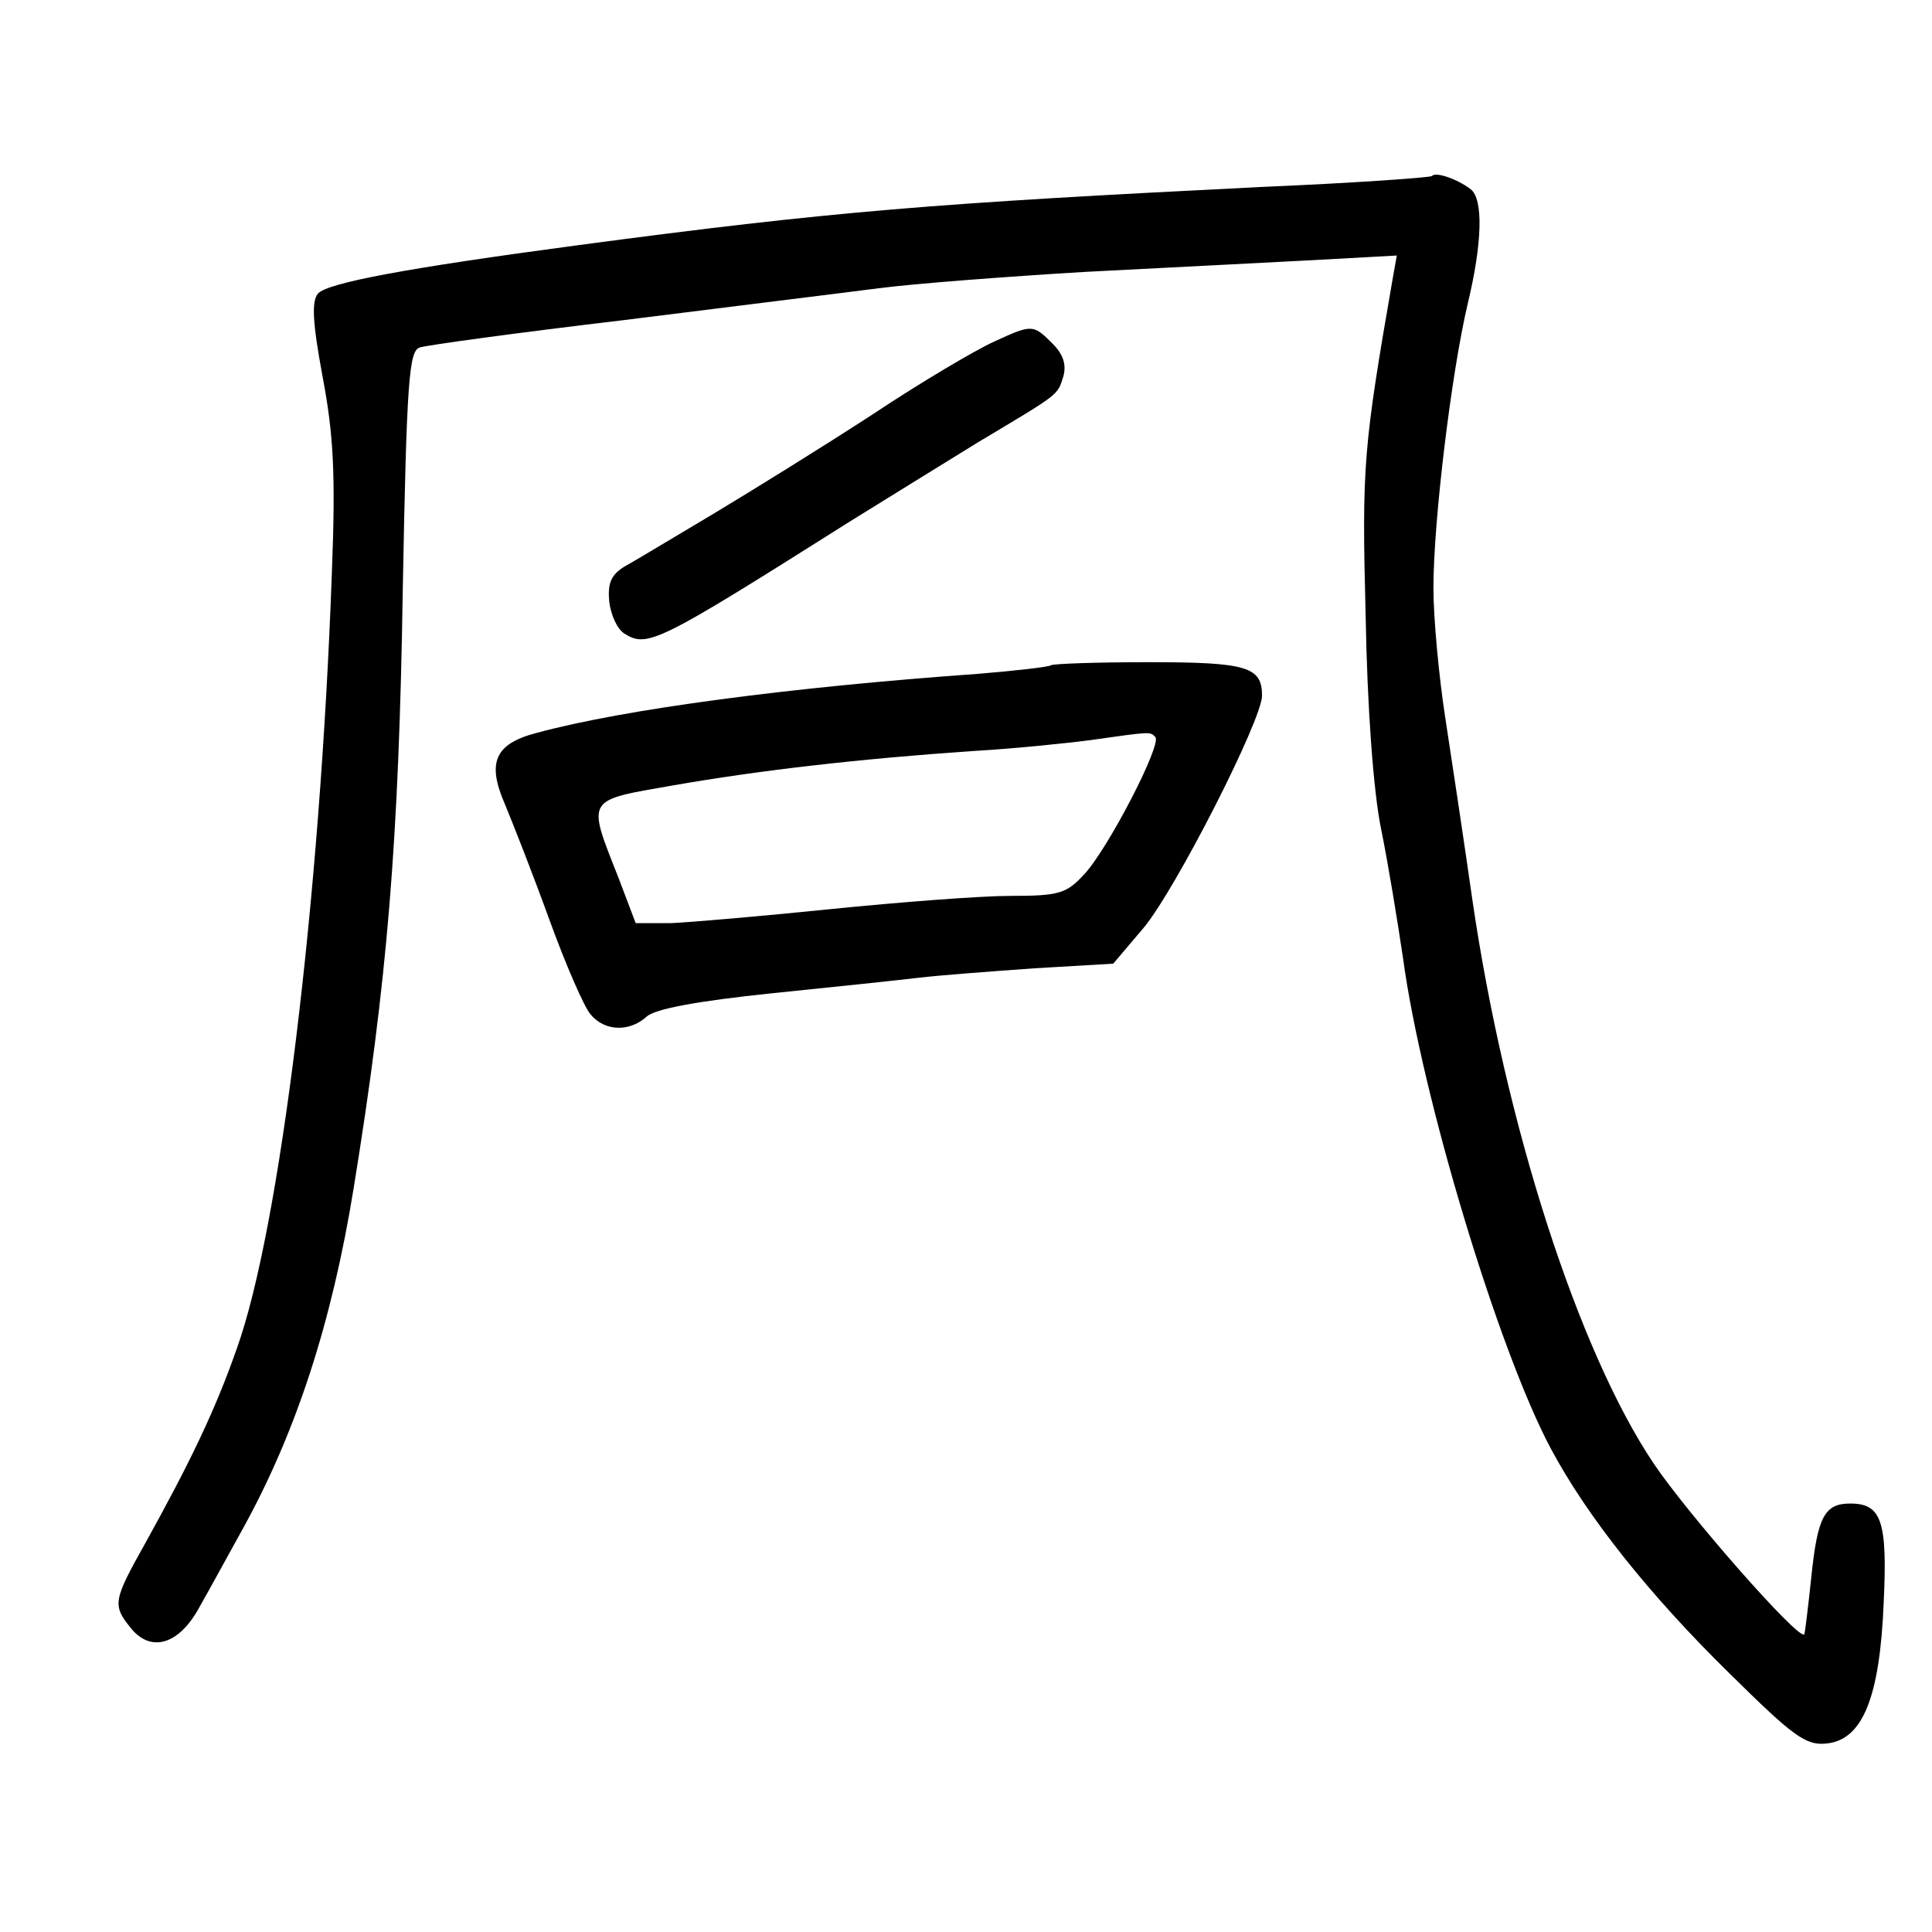 <?xml version="1.0" standalone="no"?>
<!DOCTYPE svg PUBLIC "-//W3C//DTD SVG 20010904//EN"
 "http://www.w3.org/TR/2001/REC-SVG-20010904/DTD/svg10.dtd">
<svg version="1.0" xmlns="http://www.w3.org/2000/svg"
 width="248pt" height="248pt" viewBox="0 0 248 248"
 preserveAspectRatio="xMidYMid meet">
<g transform="translate(0,248) scale(0.1,-0.1)"
fill="#000000" stroke="none">
<path d="M1838 2254 c-3 -2 -101 -9 -219 -14 -421 -21 -549 -31 -879 -75 -217
-29 -320 -48 -332 -62 -8 -10 -7 -36 6 -106 14 -74 17 -124 12 -252 -15 -421
-67 -843 -122 -996 -28 -80 -60 -146 -117 -249 -42 -75 -43 -80 -19 -110 26
-32 62 -21 88 27 12 21 37 67 57 103 67 122 113 262 141 435 43 265 58 444 63
767 5 271 8 308 22 312 9 3 126 19 261 35 135 17 282 35 328 41 46 6 165 15
265 21 100 5 231 12 291 15 l109 6 -5 -28 c-38 -219 -40 -241 -35 -434 2 -118
10 -227 20 -275 9 -44 21 -118 28 -165 24 -178 123 -505 190 -630 46 -86 125
-186 229 -288 82 -81 98 -93 125 -90 46 5 68 59 73 181 5 105 -3 127 -43 127
-33 0 -42 -17 -50 -95 -4 -38 -8 -71 -9 -73 -8 -7 -150 155 -193 219 -97 144
-191 436 -233 724 -11 77 -27 183 -35 235 -8 52 -15 127 -15 165 0 86 23 276
44 365 19 79 20 134 4 147 -17 13 -45 23 -50 17z"/>
<path d="M1275 2041 c-22 -10 -92 -51 -155 -93 -63 -41 -155 -98 -205 -128
-49 -29 -100 -60 -113 -67 -18 -11 -22 -22 -20 -45 2 -17 10 -35 19 -41 30
-19 42 -13 289 143 47 29 121 75 165 102 107 64 102 60 110 85 4 15 0 28 -14
42 -25 25 -26 25 -76 2z"/>
<path d="M1349 1626 c-2 -2 -45 -7 -94 -11 -239 -17 -453 -45 -567 -76 -53
-14 -63 -38 -40 -91 10 -24 36 -90 57 -148 21 -58 45 -113 53 -122 18 -22 50
-23 72 -3 11 10 65 20 161 30 79 8 164 17 189 20 25 3 91 8 147 12 l102 6 39
46 c41 49 152 267 152 298 0 37 -19 43 -145 43 -67 0 -124 -2 -126 -4z m134
-92 c9 -9 -61 -144 -91 -176 -23 -25 -32 -28 -95 -28 -38 0 -142 -8 -231 -17
-88 -9 -181 -17 -205 -18 l-45 0 -22 58 c-41 104 -43 99 71 119 109 19 238 34
385 44 52 3 120 10 150 14 78 11 76 11 83 4z"/>
</g>
</svg>
